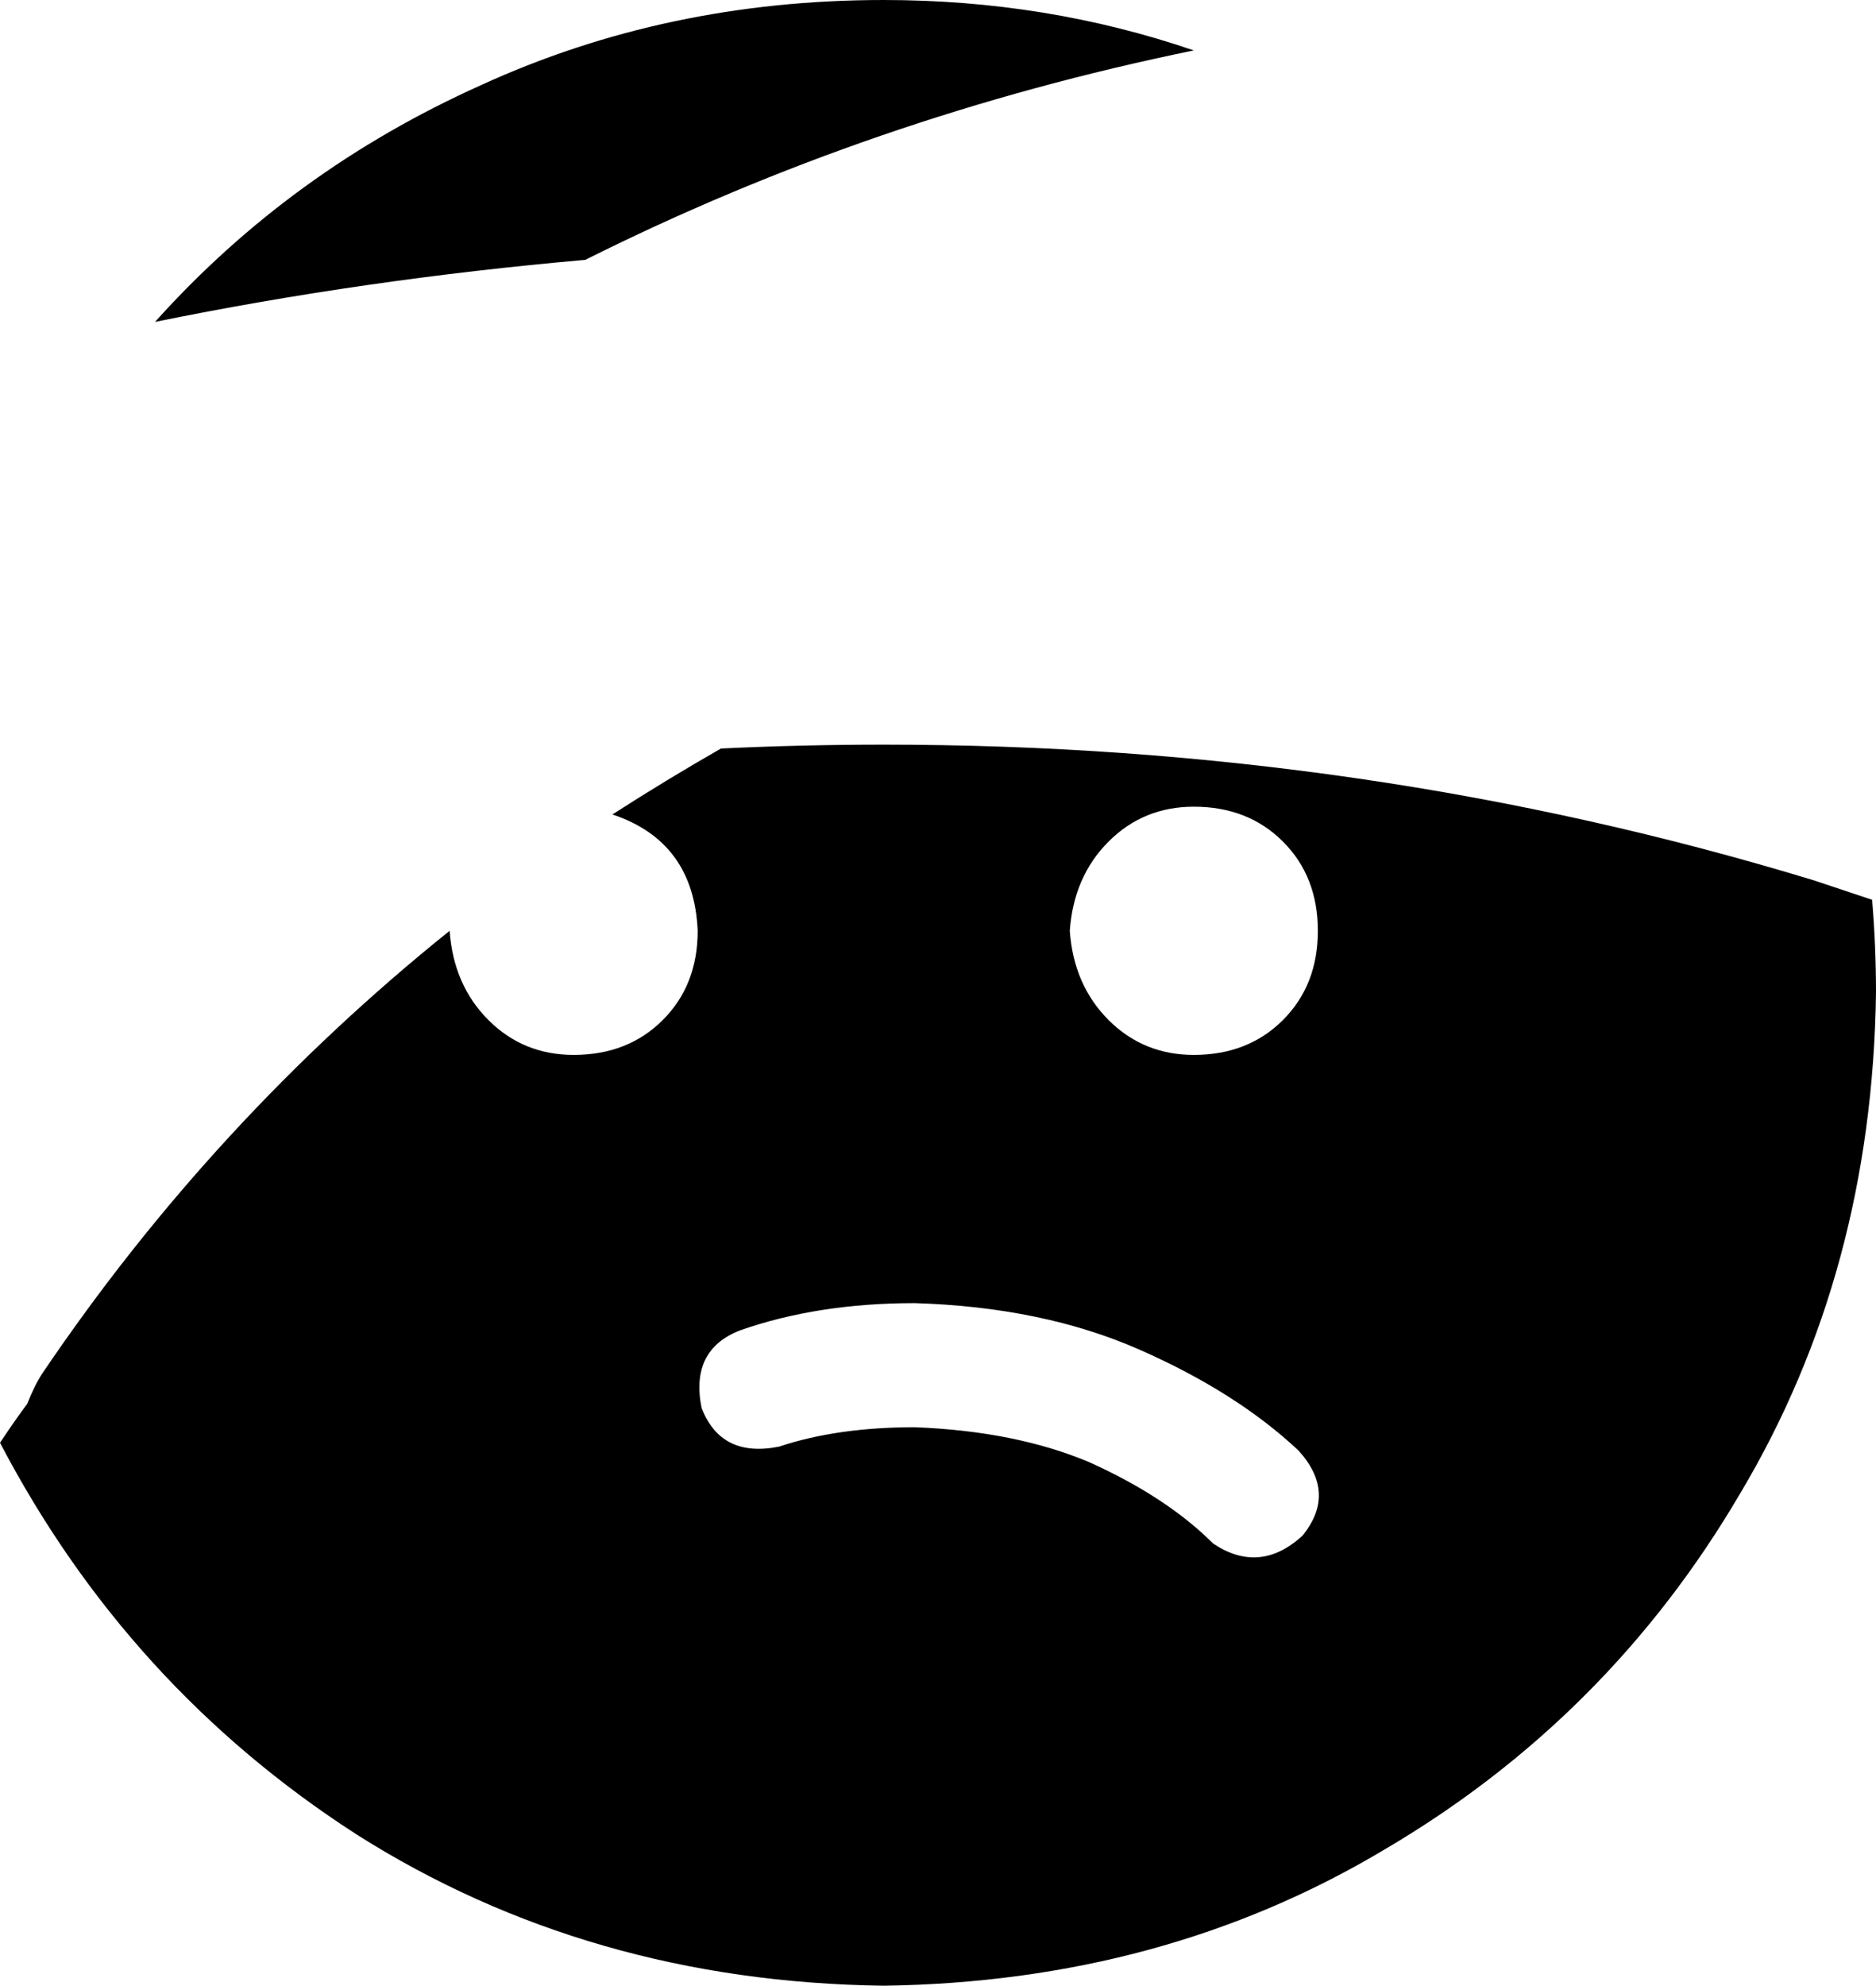 <svg xmlns="http://www.w3.org/2000/svg" viewBox="0 0 484 512">
    <path d="M 484 256 Q 483 328 449 385 L 449 385 Q 415 443 357 477 L 357 477 Q 300 511 228 512 Q 152 511 92 473 Q 33 435 0 372 Q 4 366 7 362 Q 9 357 11 354 Q 55 289 116 240 Q 117 254 126 263 Q 135 272 148 272 Q 162 272 171 263 Q 180 254 180 240 Q 179 217 158 210 Q 172 201 186 193 Q 207 192 228 192 Q 353 192 468 227 L 483 232 Q 484 244 484 256 L 484 256 Z M 151 67 Q 94 72 40 83 Q 75 44 124 22 Q 172 0 228 0 Q 270 0 308 13 Q 225 30 151 67 L 151 67 Z M 313 398 Q 325 406 336 396 Q 345 385 335 374 Q 319 359 294 348 Q 269 337 236 336 Q 211 336 191 343 Q 178 348 181 363 Q 186 376 201 373 Q 216 368 236 368 Q 262 369 281 377 Q 301 386 313 398 L 313 398 Z M 308 272 Q 322 272 331 263 L 331 263 Q 340 254 340 240 Q 340 226 331 217 Q 322 208 308 208 Q 295 208 286 217 Q 277 226 276 240 Q 277 254 286 263 Q 295 272 308 272 L 308 272 Z"/>
</svg>
